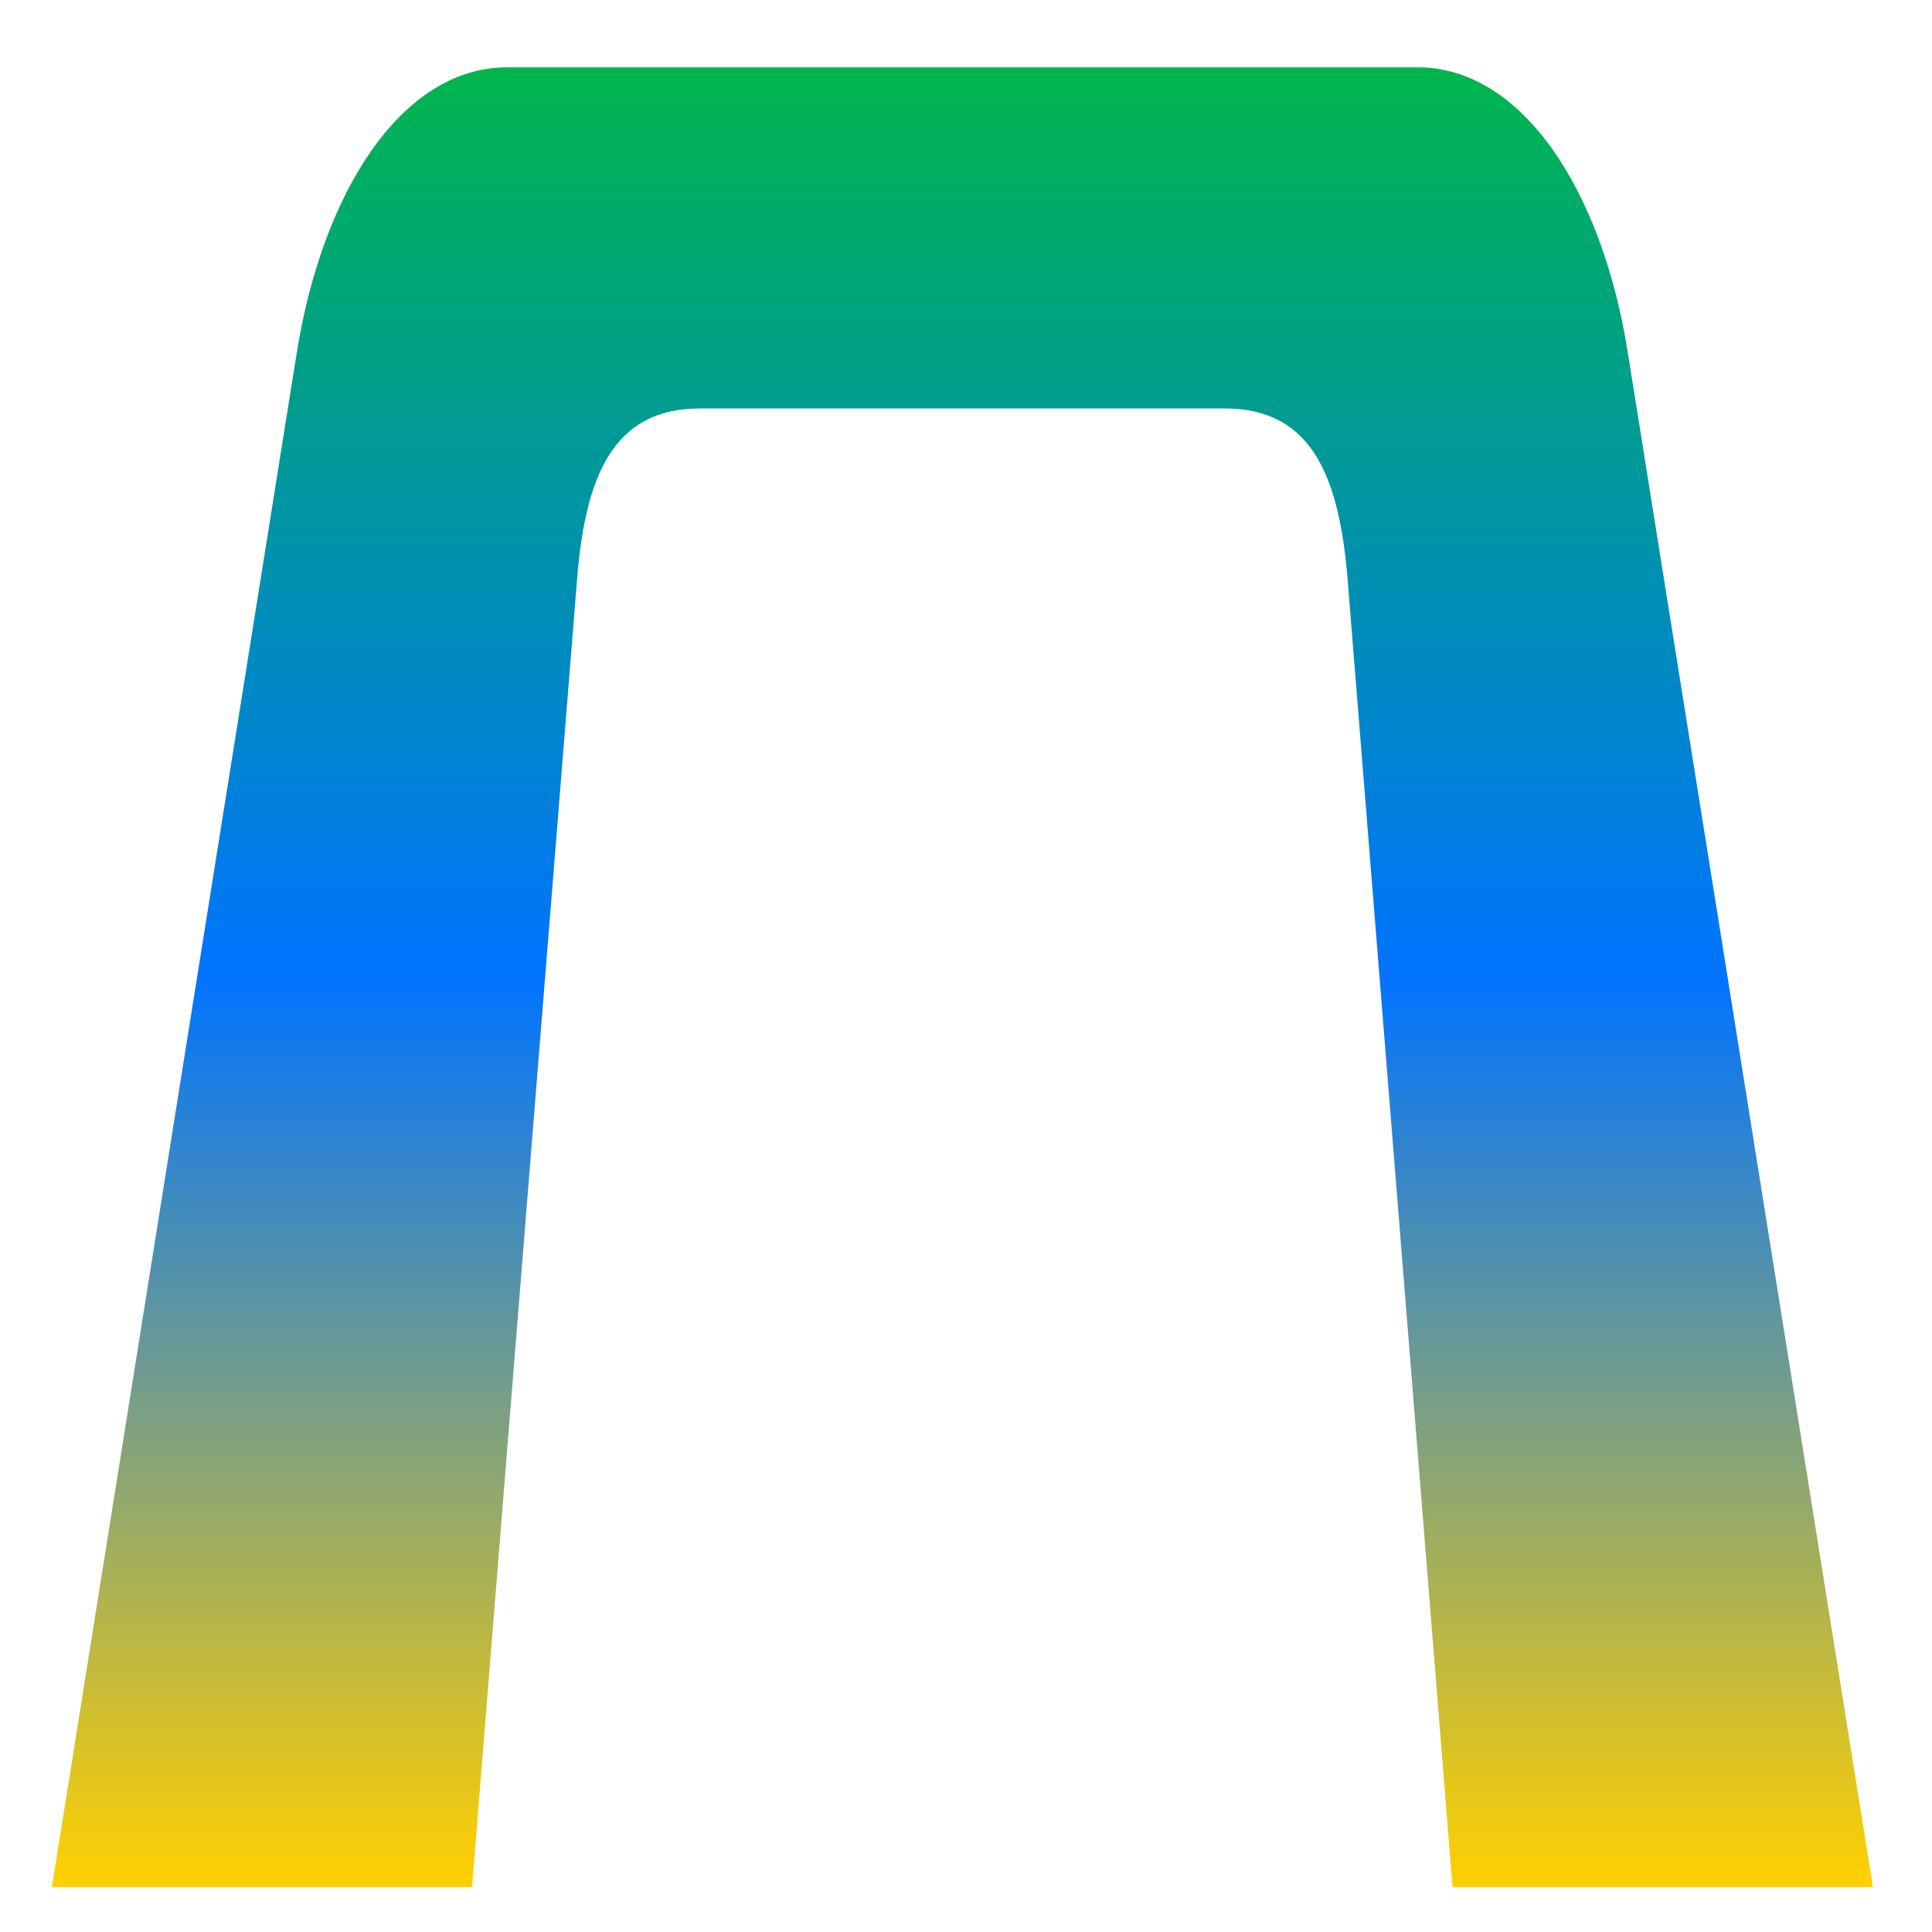 <svg xmlns="http://www.w3.org/2000/svg" xmlns:xlink="http://www.w3.org/1999/xlink" width="64" height="64" viewBox="0 0 64 64" version="1.1"><defs><linearGradient id="linear0" x1="0%" x2="0%" y1="0%" y2="100%"><stop offset="0%" style="stop-color:#00b54e; stop-opacity:1"/><stop offset="50%" style="stop-color:#0073ff; stop-opacity:1"/><stop offset="100%" style="stop-color:#ffd000; stop-opacity:1"/></linearGradient></defs><g id="surface1"><path style=" stroke:none;fill-rule:nonzero;fill:url(#linear0);" d="M 16.801 2.23 C 13.316 2.23 10.695 6.336 9.836 11.648 L 1.719 62.512 L 15.637 62.512 L 19.117 19.184 C 19.387 15.832 20.277 13.531 23.18 13.531 L 40.578 13.531 C 43.48 13.531 44.363 15.832 44.641 19.184 L 48.117 62.512 L 62.043 62.512 L 53.918 11.648 C 53.074 6.336 50.441 2.23 46.961 2.23 Z M 16.801 2.23 "/></g></svg>
